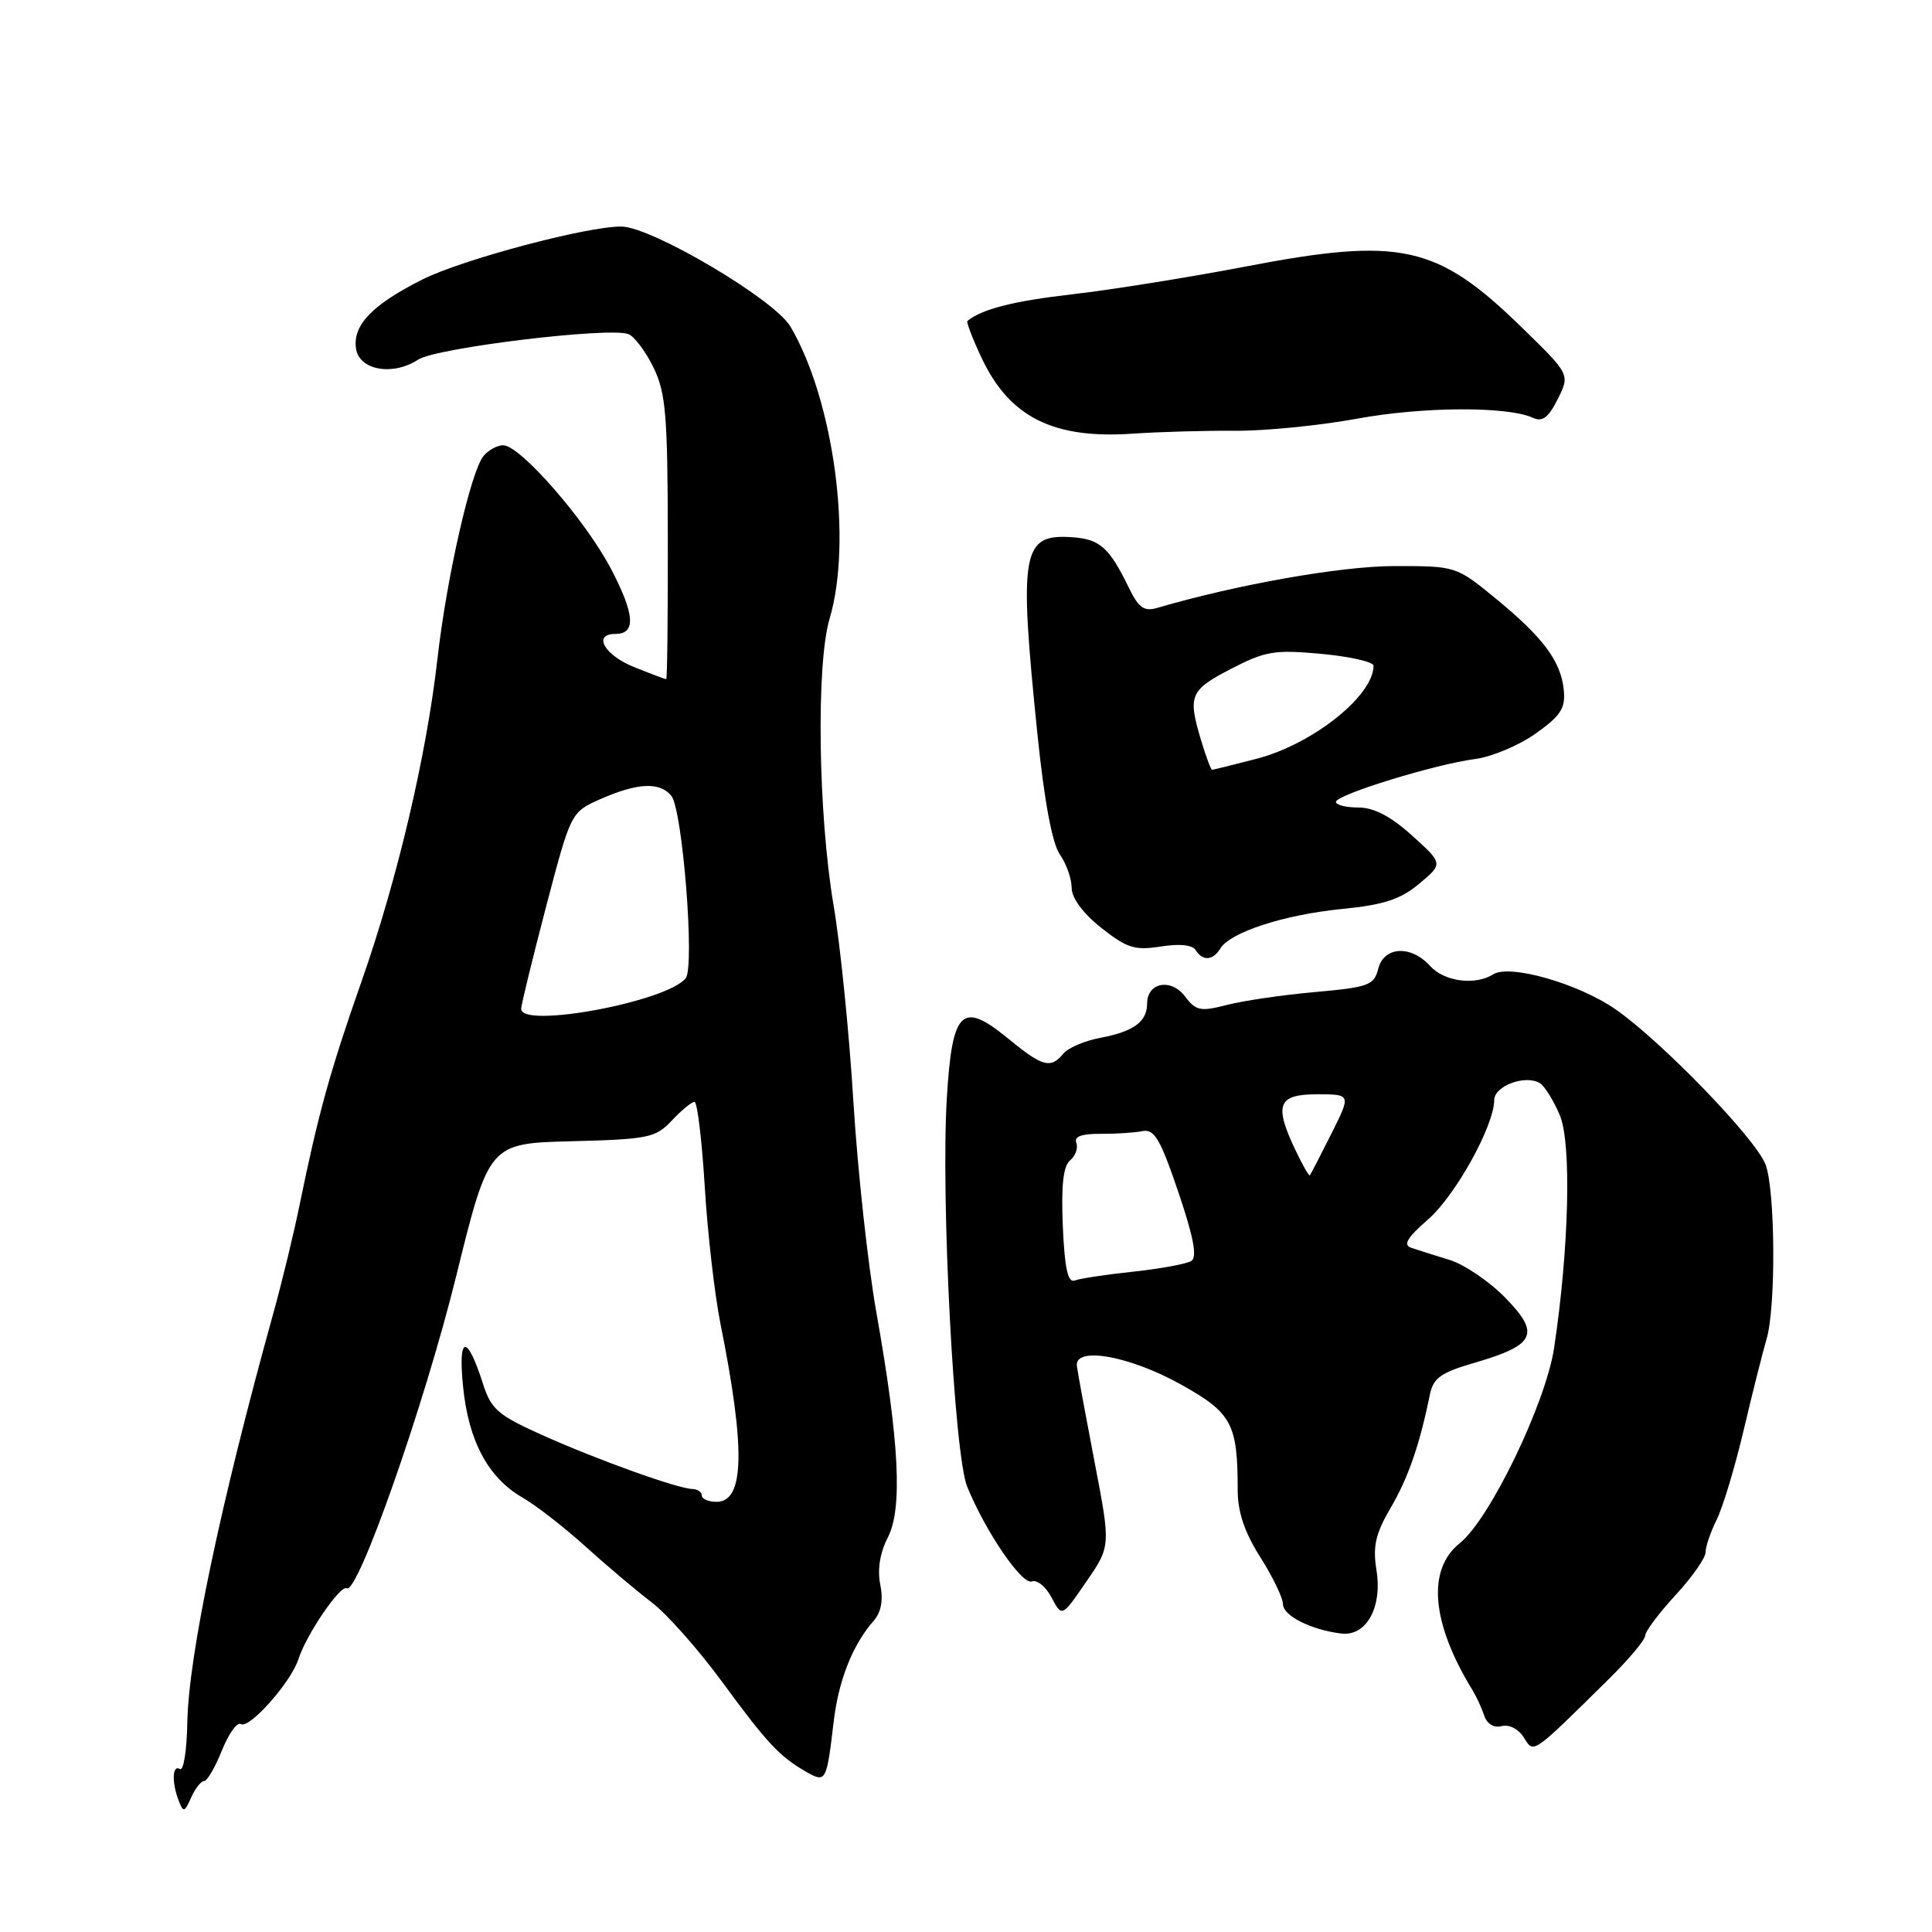<?xml version="1.0" encoding="UTF-8" standalone="no"?>
<!DOCTYPE svg PUBLIC "-//W3C//DTD SVG 1.1//EN" "http://www.w3.org/Graphics/SVG/1.1/DTD/svg11.dtd" >
<svg xmlns="http://www.w3.org/2000/svg" xmlns:xlink="http://www.w3.org/1999/xlink" version="1.1" viewBox="0 0 256 256">
 <g >
 <path fill="currentColor"
d=" M 27.04 236.00 C 27.45 236.00 28.51 234.18 29.40 231.95 C 30.30 229.72 31.42 228.14 31.91 228.45 C 33.04 229.14 38.58 222.88 39.55 219.83 C 40.59 216.58 45.11 209.95 45.94 210.46 C 47.39 211.36 56.25 186.10 60.43 169.16 C 64.79 151.50 64.79 151.50 75.75 151.22 C 85.93 150.96 86.88 150.76 89.03 148.47 C 90.31 147.11 91.65 146.00 92.02 146.00 C 92.40 146.00 93.00 151.03 93.38 157.18 C 93.75 163.33 94.69 171.54 95.47 175.43 C 98.80 192.04 98.65 199.00 94.95 199.00 C 93.88 199.00 93.00 198.62 93.00 198.17 C 93.00 197.71 92.44 197.32 91.75 197.30 C 89.77 197.25 79.13 193.42 71.86 190.16 C 65.98 187.52 65.07 186.74 63.99 183.34 C 61.88 176.74 60.68 176.88 61.35 183.65 C 62.06 190.91 64.66 195.79 69.21 198.42 C 71.02 199.46 74.78 202.38 77.57 204.91 C 80.36 207.43 84.29 210.75 86.30 212.28 C 88.32 213.80 92.51 218.53 95.63 222.78 C 101.65 230.99 103.29 232.75 106.82 234.77 C 109.44 236.27 109.53 236.10 110.47 228.09 C 111.12 222.64 112.98 217.94 115.75 214.78 C 116.76 213.62 117.06 212.03 116.64 209.96 C 116.24 207.97 116.60 205.73 117.64 203.73 C 119.61 199.91 119.17 191.06 116.14 174.00 C 115.01 167.68 113.64 155.07 113.08 146.00 C 112.53 136.93 111.35 125.22 110.46 120.00 C 108.41 107.91 108.13 88.04 109.92 82.00 C 112.99 71.67 110.49 53.03 104.73 43.26 C 102.61 39.67 86.33 30.04 82.33 30.02 C 77.78 29.98 61.27 34.38 56.00 37.02 C 49.34 40.36 46.73 43.06 47.17 46.17 C 47.58 49.06 52.04 49.86 55.41 47.65 C 57.81 46.08 80.73 43.30 83.27 44.27 C 84.05 44.57 85.54 46.55 86.57 48.66 C 88.22 52.00 88.47 54.93 88.49 71.25 C 88.51 81.56 88.41 90.00 88.28 90.00 C 88.15 90.00 86.23 89.28 84.02 88.39 C 80.09 86.82 78.49 84.00 81.53 84.00 C 84.29 84.00 84.13 81.45 80.99 75.43 C 77.61 68.95 68.93 59.00 66.67 59.00 C 65.88 59.00 64.72 59.64 64.07 60.42 C 62.39 62.45 59.19 76.52 57.97 87.25 C 56.52 100.07 52.66 116.49 47.92 130.00 C 43.75 141.88 42.19 147.50 39.73 159.50 C 38.95 163.35 37.37 169.88 36.22 174.00 C 29.23 199.19 24.99 219.35 24.82 228.22 C 24.76 231.91 24.32 234.70 23.85 234.41 C 22.83 233.78 22.73 236.14 23.68 238.60 C 24.29 240.20 24.45 240.16 25.33 238.18 C 25.87 236.98 26.64 236.00 27.04 236.00 Z  M 213.25 222.41 C 215.86 219.83 218.00 217.27 218.00 216.72 C 218.00 216.17 219.80 213.77 222.00 211.38 C 224.20 209.00 226.00 206.43 226.00 205.68 C 226.00 204.92 226.67 202.97 227.48 201.34 C 228.29 199.71 229.90 194.36 231.06 189.44 C 232.22 184.52 233.58 179.12 234.08 177.43 C 235.33 173.24 235.24 157.78 233.95 154.32 C 232.68 150.92 220.23 138.04 214.07 133.74 C 209.18 130.34 200.05 127.72 197.87 129.10 C 195.48 130.61 191.37 130.07 189.50 128.00 C 186.96 125.19 183.37 125.39 182.62 128.38 C 182.07 130.55 181.34 130.82 174.26 131.45 C 169.99 131.83 164.73 132.60 162.57 133.16 C 159.07 134.06 158.46 133.94 157.03 132.04 C 155.17 129.58 152.00 130.17 152.00 132.98 C 152.00 135.38 150.21 136.69 145.79 137.52 C 143.74 137.90 141.55 138.84 140.91 139.60 C 139.21 141.66 138.15 141.37 133.49 137.54 C 127.44 132.59 126.16 133.85 125.46 145.50 C 124.65 158.82 126.43 192.77 128.16 197.00 C 130.61 202.99 135.43 210.05 136.74 209.55 C 137.42 209.29 138.59 210.25 139.34 211.68 C 140.71 214.29 140.71 214.29 143.94 209.58 C 147.18 204.88 147.18 204.88 145.03 193.69 C 143.85 187.53 142.79 181.82 142.69 181.00 C 142.36 178.35 149.70 179.66 156.50 183.46 C 163.24 187.23 164.00 188.65 164.00 197.43 C 164.00 200.35 164.90 203.03 167.00 206.34 C 168.65 208.94 170.00 211.74 170.00 212.56 C 170.00 214.09 173.76 215.98 177.73 216.45 C 181.04 216.85 183.18 213.00 182.39 208.06 C 181.88 204.88 182.26 203.23 184.27 199.79 C 186.60 195.82 188.10 191.48 189.46 184.82 C 189.91 182.59 190.90 181.88 195.37 180.58 C 203.45 178.23 204.15 176.76 199.47 171.97 C 197.36 169.80 194.02 167.54 192.06 166.94 C 190.10 166.34 187.82 165.62 187.00 165.34 C 185.88 164.96 186.45 164.00 189.22 161.59 C 192.86 158.41 197.97 149.19 197.99 145.77 C 198.00 143.88 202.14 142.35 204.05 143.53 C 204.68 143.92 205.87 145.84 206.69 147.79 C 208.25 151.53 207.91 165.40 205.93 178.59 C 204.83 185.92 197.40 201.31 193.44 204.47 C 189.04 207.97 189.66 215.07 195.14 224.00 C 195.64 224.82 196.33 226.32 196.67 227.33 C 197.04 228.44 197.95 228.99 198.98 228.72 C 199.95 228.46 201.21 229.10 201.90 230.20 C 203.26 232.38 202.87 232.65 213.25 222.41 Z  M 161.70 125.68 C 163.00 123.53 170.15 121.21 177.76 120.45 C 183.36 119.90 185.55 119.19 188.05 117.10 C 191.23 114.44 191.23 114.44 187.11 110.72 C 184.29 108.17 182.05 107.00 180.00 107.00 C 178.35 107.00 177.01 106.66 177.02 106.25 C 177.04 105.30 190.18 101.26 195.48 100.57 C 197.68 100.28 201.28 98.77 203.48 97.20 C 206.82 94.83 207.45 93.85 207.21 91.42 C 206.82 87.60 204.47 84.45 198.12 79.25 C 192.94 75.01 192.90 75.00 184.71 75.01 C 177.66 75.02 163.95 77.44 153.34 80.55 C 151.60 81.06 150.87 80.55 149.56 77.84 C 147.00 72.57 145.73 71.44 142.13 71.19 C 135.39 70.71 134.98 72.97 137.46 97.23 C 138.37 106.12 139.42 111.76 140.43 113.21 C 141.29 114.44 142.00 116.43 142.00 117.64 C 142.00 119.00 143.50 121.02 145.92 122.94 C 149.32 125.63 150.38 125.96 153.80 125.42 C 156.27 125.02 158.01 125.20 158.43 125.89 C 159.35 127.38 160.72 127.29 161.70 125.68 Z  M 163.65 57.08 C 167.58 57.11 174.85 56.39 179.81 55.48 C 188.57 53.87 199.79 53.82 203.14 55.37 C 204.38 55.94 205.19 55.32 206.41 52.88 C 208.04 49.62 208.04 49.62 201.68 43.42 C 190.39 32.41 185.64 31.36 164.93 35.34 C 157.54 36.75 147.28 38.40 142.12 38.99 C 134.29 39.89 130.08 40.96 128.19 42.53 C 128.02 42.67 128.86 44.86 130.06 47.41 C 133.75 55.26 139.53 58.17 150.00 57.47 C 153.57 57.22 159.72 57.05 163.65 57.08 Z  M 69.06 133.66 C 69.09 133.02 70.59 126.90 72.38 120.06 C 75.65 107.62 75.65 107.62 79.57 105.88 C 84.48 103.72 87.41 103.58 88.95 105.44 C 90.44 107.24 92.09 128.07 90.86 129.62 C 88.38 132.75 68.92 136.35 69.06 133.66 Z  M 140.83 162.49 C 140.60 157.09 140.88 154.51 141.80 153.75 C 142.51 153.16 142.88 152.12 142.62 151.44 C 142.29 150.60 143.30 150.22 145.82 150.24 C 147.84 150.25 150.35 150.09 151.38 149.88 C 152.95 149.56 153.75 150.92 156.13 157.94 C 158.17 163.95 158.66 166.59 157.85 167.09 C 157.22 167.48 153.77 168.11 150.18 168.50 C 146.59 168.88 143.09 169.41 142.41 169.67 C 141.50 170.02 141.07 168.09 140.83 162.49 Z  M 171.68 152.45 C 168.78 146.38 169.31 145.00 174.52 145.00 C 179.03 145.00 179.03 145.00 176.40 150.25 C 174.95 153.14 173.67 155.61 173.56 155.74 C 173.45 155.87 172.60 154.39 171.68 152.45 Z  M 159.16 98.13 C 157.37 92.15 157.65 91.47 163.09 88.64 C 167.67 86.27 168.87 86.07 175.09 86.64 C 178.89 87.00 182.00 87.70 182.00 88.21 C 182.00 92.19 173.94 98.61 166.51 100.54 C 163.42 101.34 160.77 102.00 160.61 102.00 C 160.45 102.00 159.80 100.26 159.16 98.13 Z "/>
</g>
</svg>